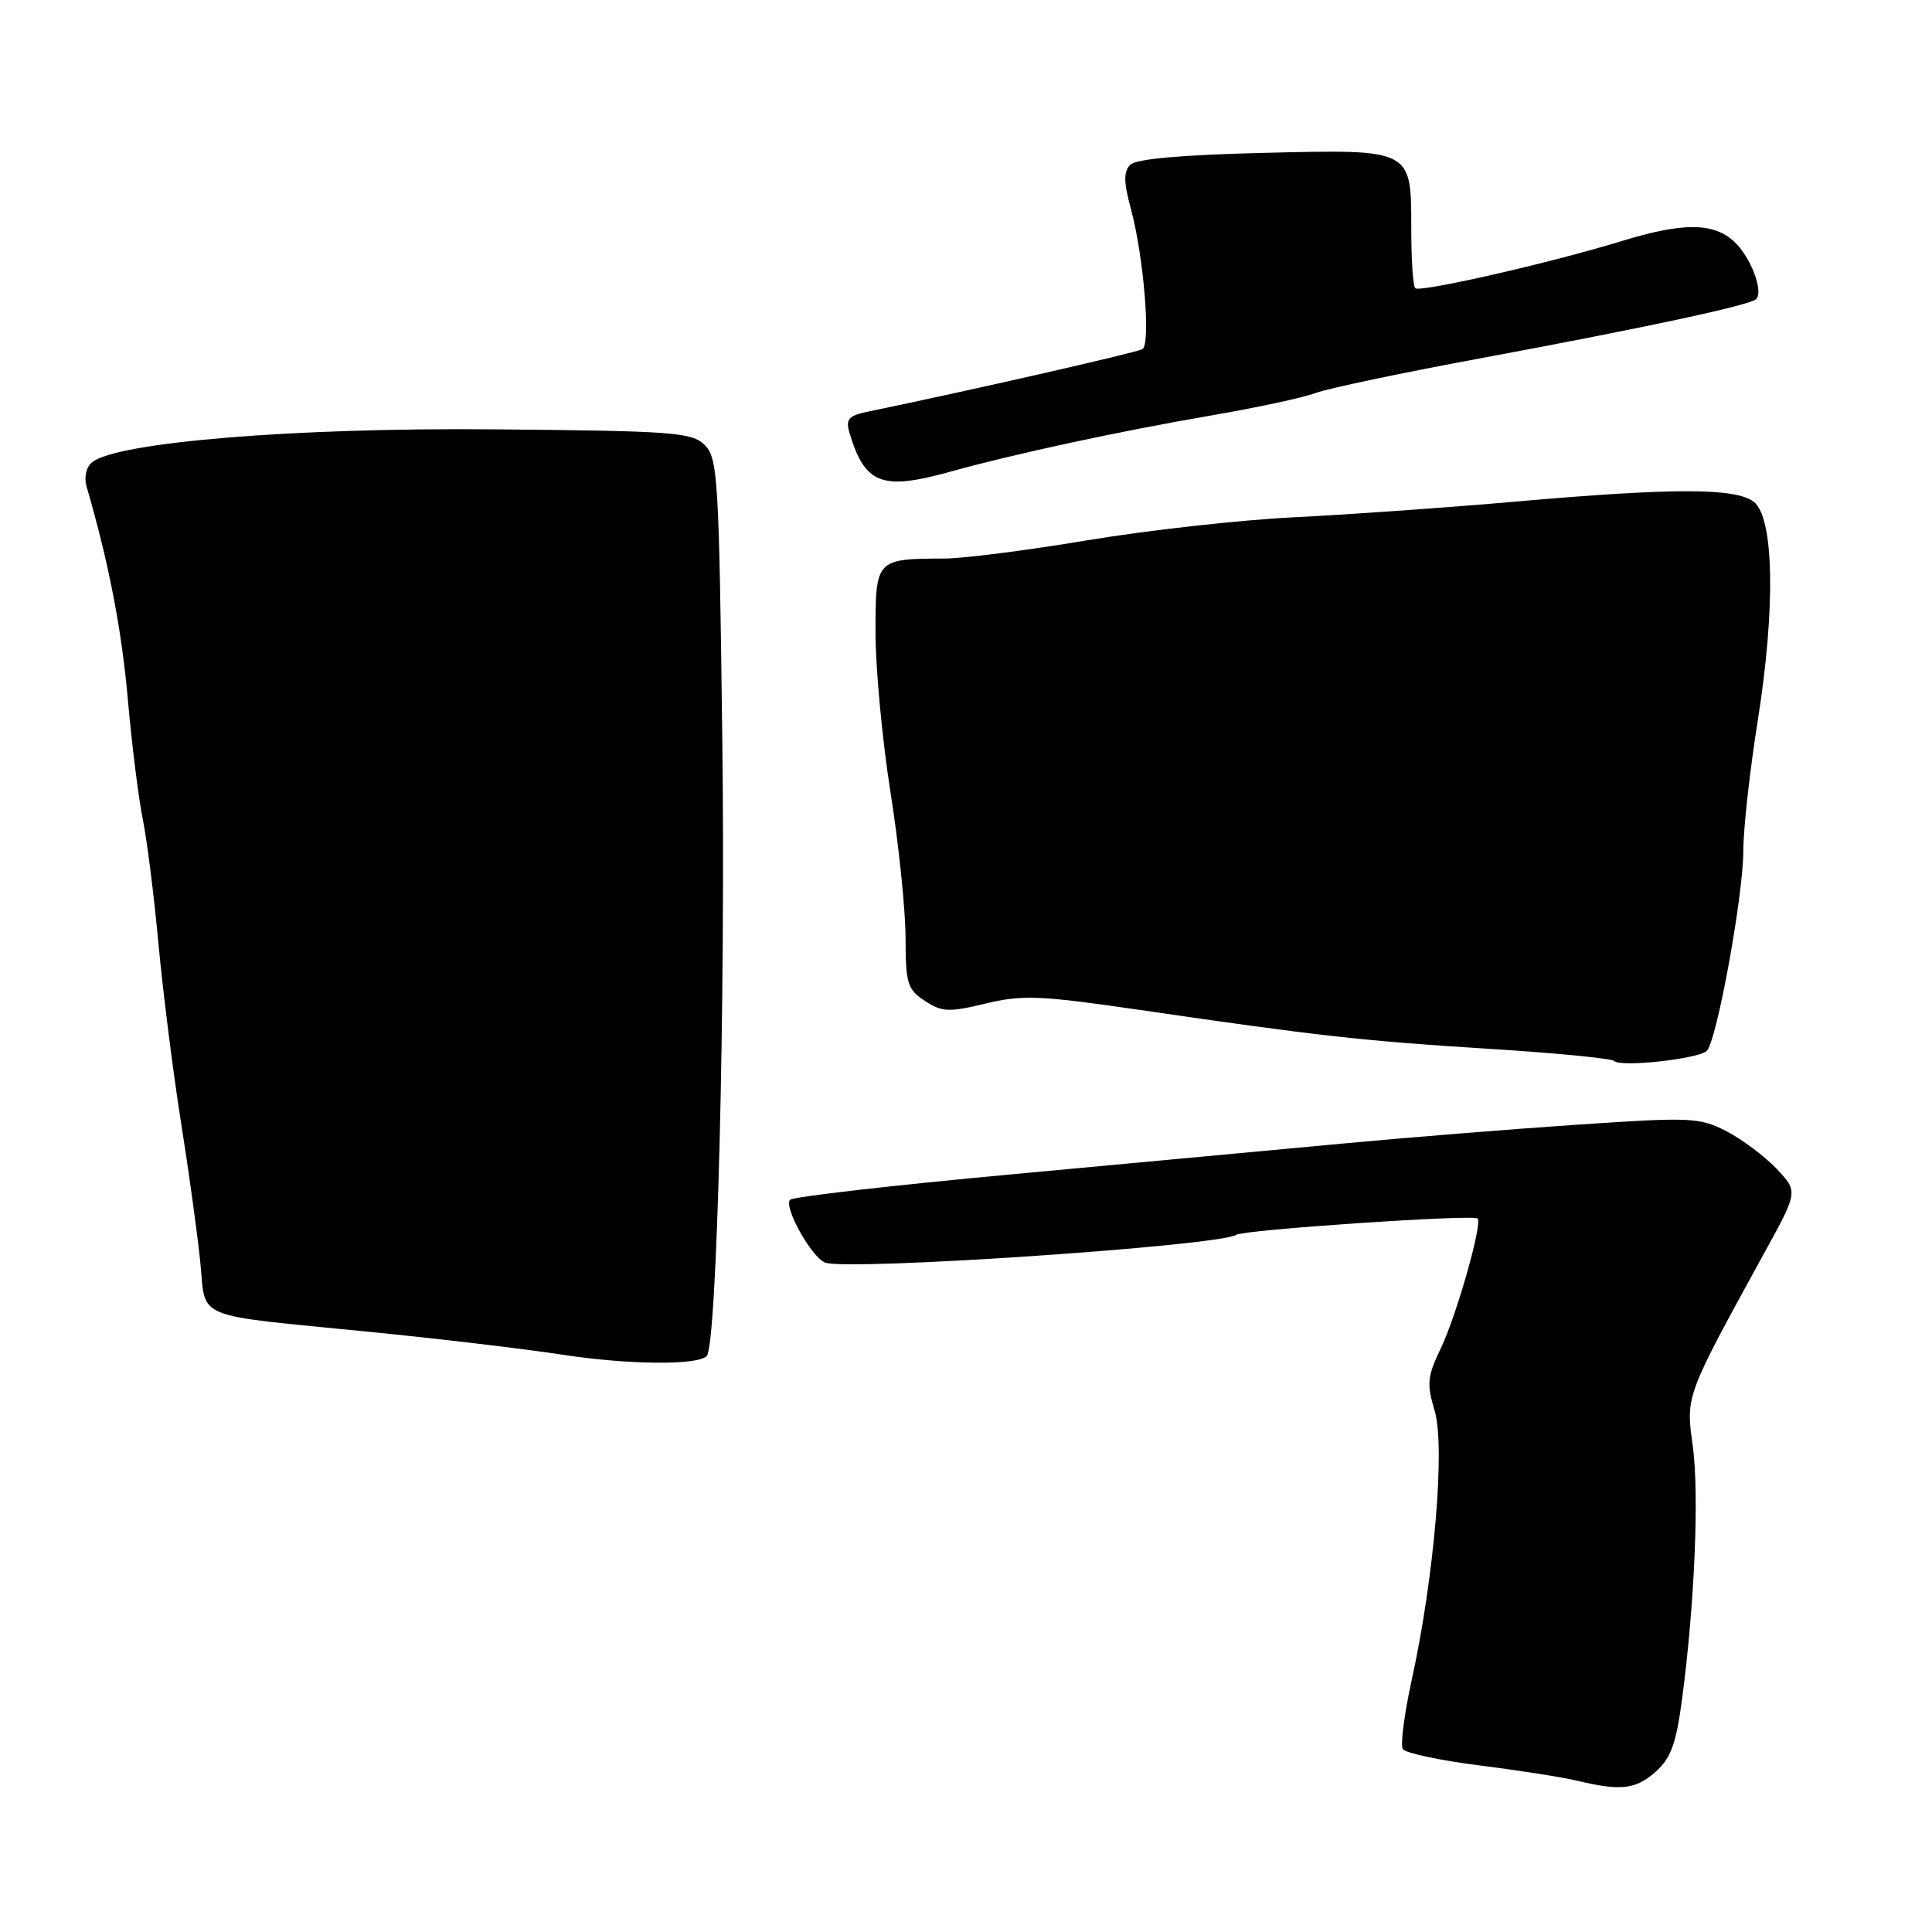 <?xml version="1.0" encoding="UTF-8" standalone="no"?>
<!DOCTYPE svg PUBLIC "-//W3C//DTD SVG 1.1//EN" "http://www.w3.org/Graphics/SVG/1.1/DTD/svg11.dtd" >
<svg xmlns="http://www.w3.org/2000/svg" xmlns:xlink="http://www.w3.org/1999/xlink" version="1.1" viewBox="0 0 256 256">
 <g >
 <path fill="currentColor"
d=" M 219.40 234.75 C 221.42 232.95 222.11 231.01 222.90 225.00 C 224.56 212.42 225.17 197.82 224.29 191.50 C 223.37 184.91 223.31 185.09 233.96 165.69 C 238.25 157.87 238.25 157.87 235.38 154.84 C 233.79 153.18 230.81 150.95 228.74 149.88 C 225.21 148.07 224.02 148.01 209.24 149.01 C 200.58 149.59 186.53 150.72 178.00 151.52 C 169.47 152.32 149.68 154.16 134.00 155.61 C 118.32 157.06 105.14 158.57 104.70 158.97 C 103.76 159.83 107.52 166.60 109.33 167.30 C 112.27 168.42 161.40 165.11 163.81 163.62 C 164.90 162.94 195.23 160.89 195.79 161.46 C 196.46 162.12 192.97 174.40 190.90 178.69 C 189.13 182.37 189.03 183.36 190.10 186.93 C 191.52 191.69 190.04 209.06 187.05 222.65 C 186.07 227.14 185.54 231.23 185.88 231.76 C 186.22 232.29 190.78 233.26 196.00 233.92 C 201.22 234.58 207.07 235.49 209.00 235.96 C 214.78 237.34 216.76 237.11 219.40 234.75 Z  M 93.64 179.69 C 95.00 178.33 96.15 133.05 95.71 98.15 C 95.28 63.31 95.12 60.68 93.37 58.96 C 91.66 57.28 89.22 57.10 65.50 56.89 C 39.03 56.65 15.43 58.59 12.18 61.27 C 11.43 61.89 11.12 63.25 11.46 64.43 C 14.38 74.44 16.11 83.32 16.93 92.57 C 17.46 98.58 18.35 105.75 18.91 108.50 C 19.47 111.25 20.41 118.67 20.99 125.00 C 21.58 131.32 22.91 141.90 23.95 148.50 C 25.00 155.10 26.16 163.49 26.53 167.15 C 27.33 175.00 25.20 174.11 49.00 176.48 C 58.08 177.38 69.55 178.74 74.50 179.50 C 83.19 180.84 92.40 180.93 93.64 179.69 Z  M 226.16 139.24 C 227.49 137.91 231.00 118.65 231.00 112.71 C 231.00 109.85 231.86 102.10 232.91 95.50 C 235.29 80.52 235.07 68.52 232.37 66.48 C 229.94 64.64 221.81 64.63 201.00 66.45 C 191.93 67.25 178.65 68.19 171.50 68.54 C 164.35 68.89 152.02 70.27 144.09 71.59 C 136.17 72.92 127.62 74.01 125.09 74.01 C 116.05 74.04 116.00 74.09 116.01 83.87 C 116.02 88.61 116.91 98.12 118.00 105.00 C 119.09 111.88 119.98 120.53 119.99 124.23 C 120.00 130.33 120.24 131.11 122.55 132.62 C 124.81 134.11 125.72 134.15 130.62 132.97 C 135.50 131.80 137.82 131.90 150.82 133.79 C 174.59 137.26 180.65 137.94 197.40 138.98 C 206.15 139.53 213.58 140.25 213.90 140.59 C 214.74 141.45 225.09 140.31 226.16 139.24 Z  M 126.03 62.47 C 134.42 60.14 148.34 57.14 160.50 55.05 C 166.55 54.01 172.77 52.67 174.31 52.08 C 175.86 51.49 185.76 49.40 196.31 47.45 C 218.00 43.42 231.89 40.44 232.69 39.64 C 233.72 38.62 231.98 34.06 229.80 32.03 C 227.06 29.47 223.00 29.45 214.86 31.95 C 205.52 34.82 188.12 38.79 187.52 38.19 C 187.23 37.90 187.00 34.40 187.00 30.40 C 187.00 19.66 187.24 19.78 167.34 20.26 C 156.56 20.52 150.54 21.06 149.77 21.83 C 148.86 22.74 148.88 24.11 149.87 27.76 C 151.55 34.02 152.50 45.57 151.38 46.26 C 150.66 46.71 128.48 51.76 115.21 54.50 C 112.42 55.07 112.02 55.50 112.56 57.34 C 114.60 64.18 116.84 65.04 126.03 62.47 Z "/>
</g>
</svg>